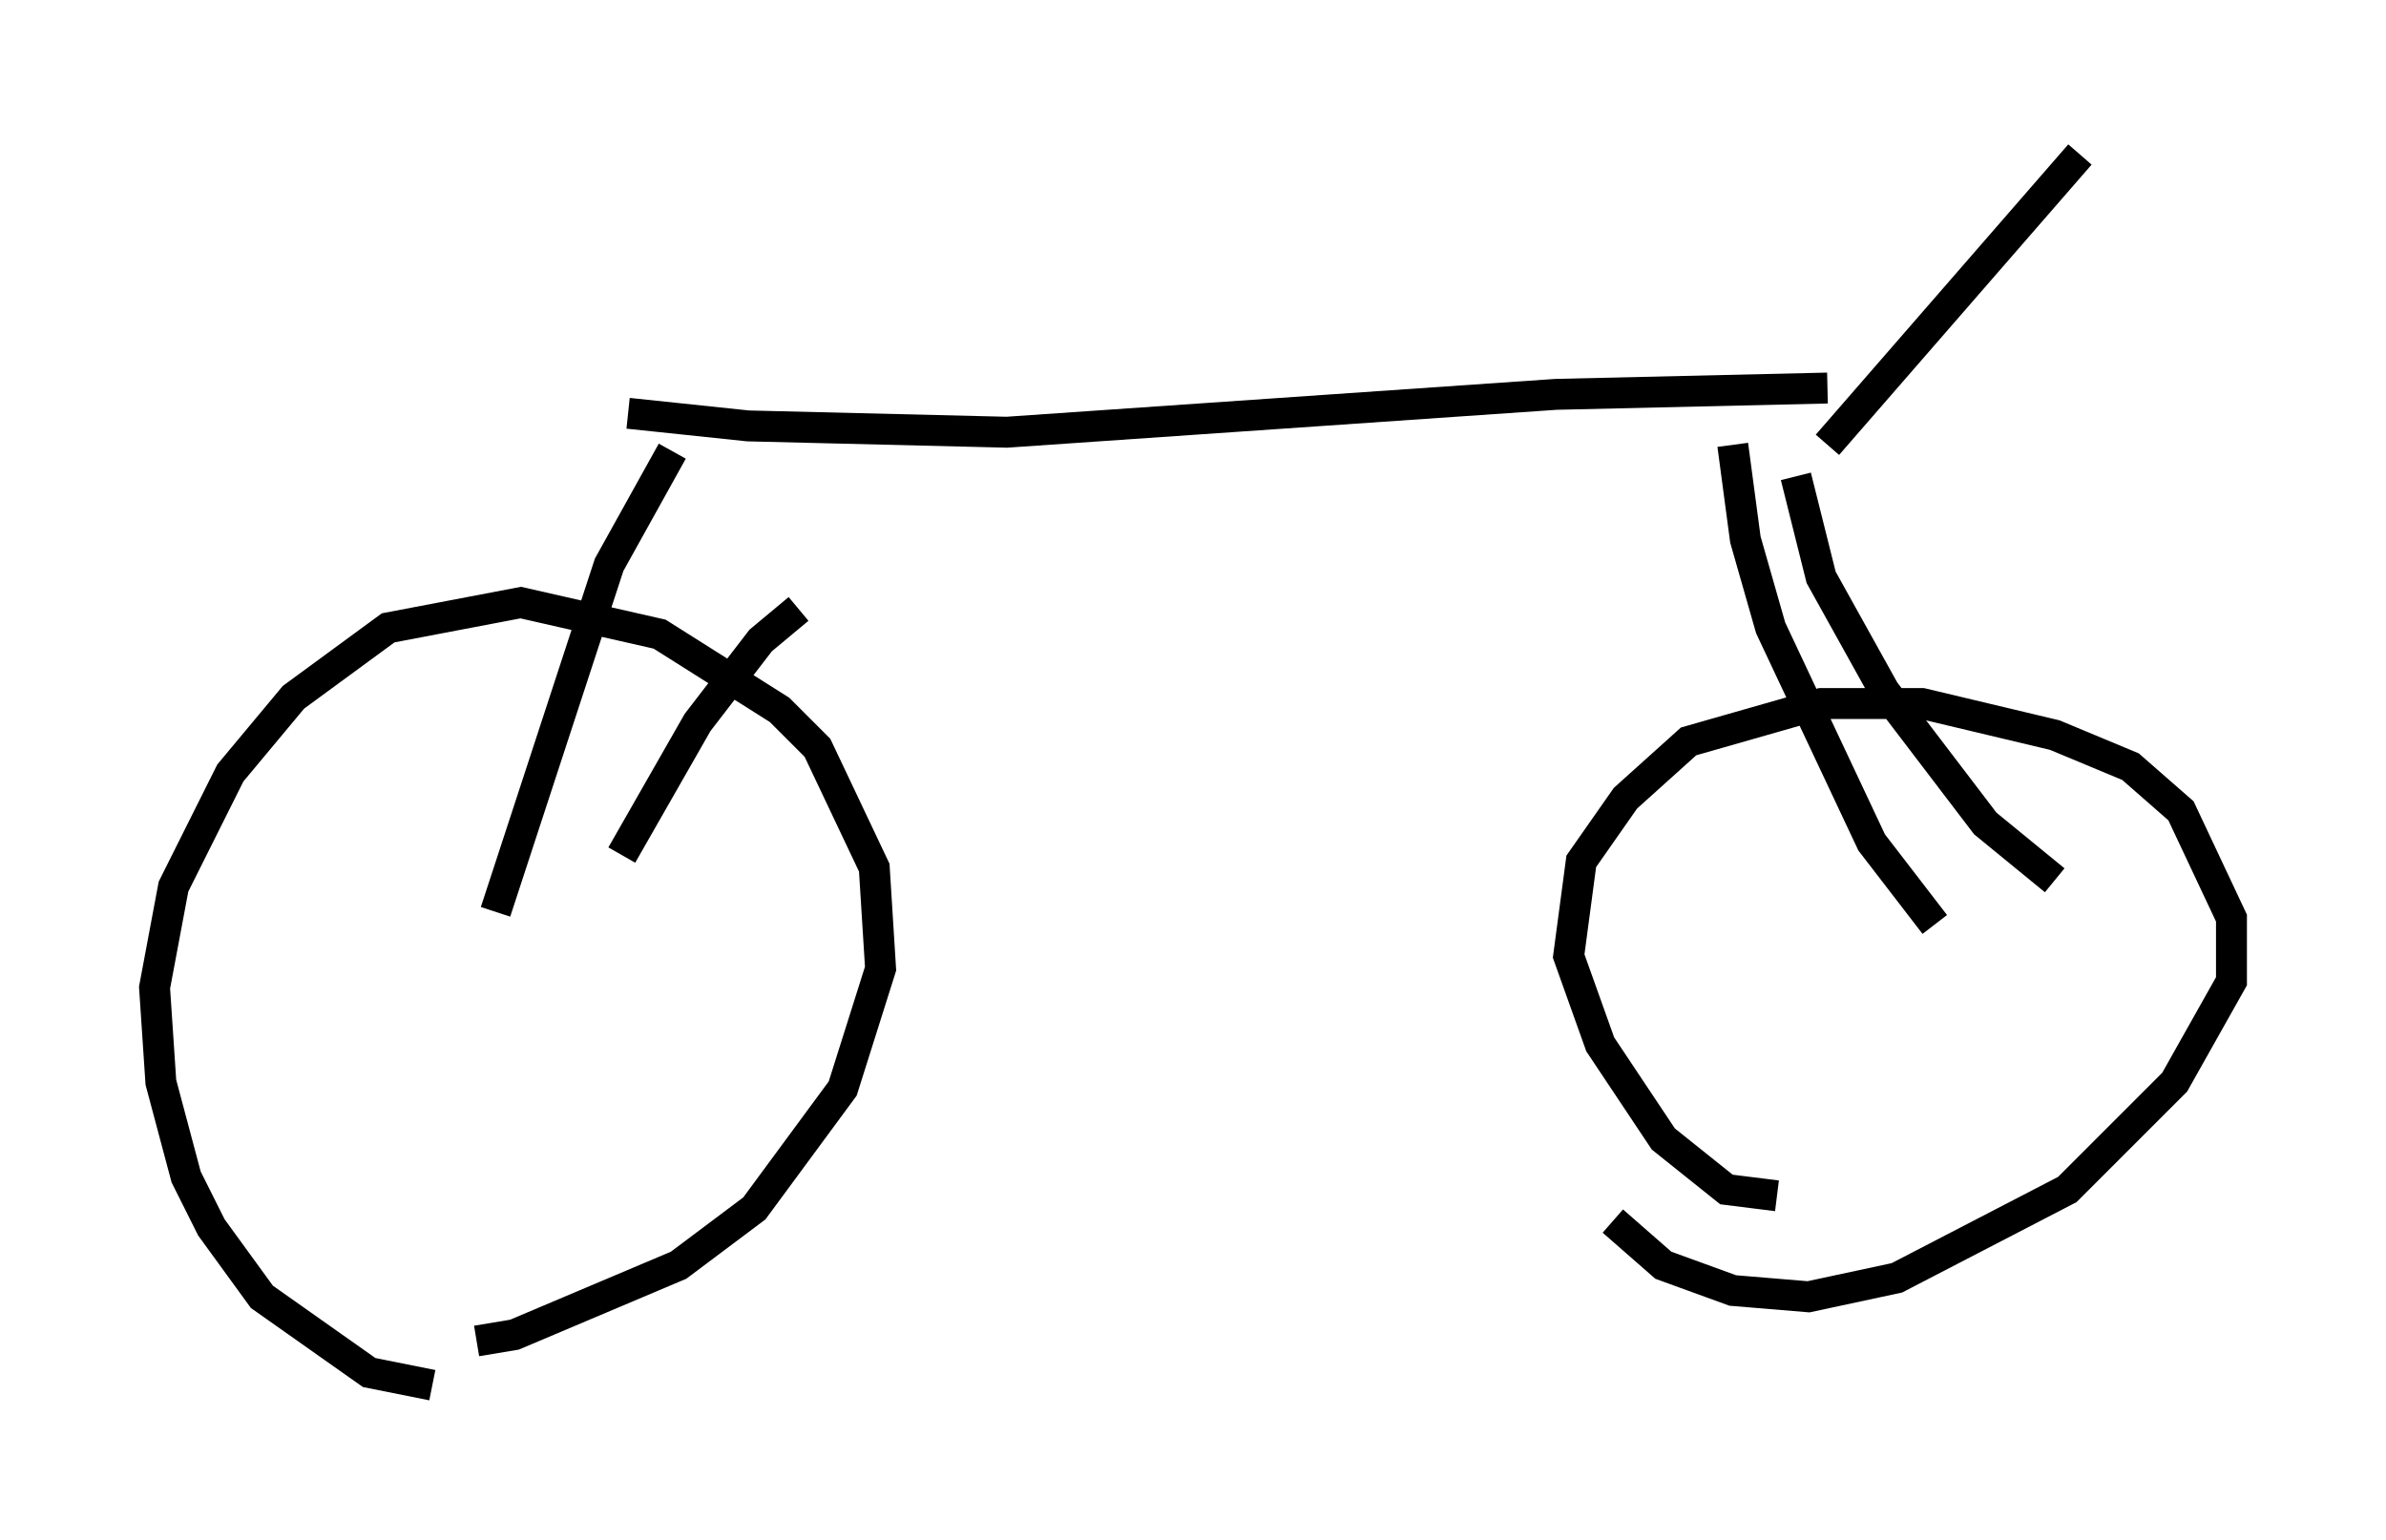 <?xml version="1.0" encoding="utf-8" ?>
<svg baseProfile="full" height="49.813" version="1.1" width="77.172" xmlns="http://www.w3.org/2000/svg" xmlns:ev="http://www.w3.org/2001/xml-events" xmlns:xlink="http://www.w3.org/1999/xlink"><defs /><rect fill="white" height="49.813" width="77.172" x="0" y="0" /><path d="M16.433, 44.2 m-2.45, 0.613 l-2.042, -0.408 -3.471, -2.45 l-1.633, -2.246 -0.817, -1.633 l-0.817, -3.063 -0.204, -3.063 l0.613, -3.267 1.838, -3.675 l2.042, -2.45 3.063, -2.246 l4.288, -0.817 4.492, 1.021 l3.879, 2.45 1.225, 1.225 l1.838, 3.879 0.204, 3.267 l-1.225, 3.879 -2.858, 3.879 l-2.45, 1.838 -5.308, 2.246 l-1.225, 0.204 m42.059, -4.696 l-1.633, -0.204 -2.042, -1.633 l-2.042, -3.063 -1.021, -2.858 l0.408, -3.063 1.429, -2.042 l2.042, -1.838 4.288, -1.225 l3.267, 0.0 4.288, 1.021 l2.45, 1.021 1.633, 1.429 l1.633, 3.471 0.0, 2.042 l-1.838, 3.267 -3.471, 3.471 l-5.513, 2.858 -2.858, 0.613 l-2.45, -0.204 -2.246, -0.817 l-1.633, -1.429 m-36.138, -10.004 l3.675, -11.229 2.042, -3.675 m-1.633, 13.067 l2.45, -4.288 2.042, -2.654 l1.225, -1.021 m-5.513, -6.329 l3.879, 0.408 8.371, 0.204 l17.763, -1.225 8.779, -0.204 m3.471, 17.354 l-2.042, -2.654 -3.267, -6.942 l-0.817, -2.858 -0.408, -3.063 m10.413, 14.088 l-2.246, -1.838 -3.267, -4.288 l-2.042, -3.675 -0.817, -3.267 m1.021, -1.021 l8.167, -9.392 " fill="none" stroke="black" stroke-width="1" /></svg>